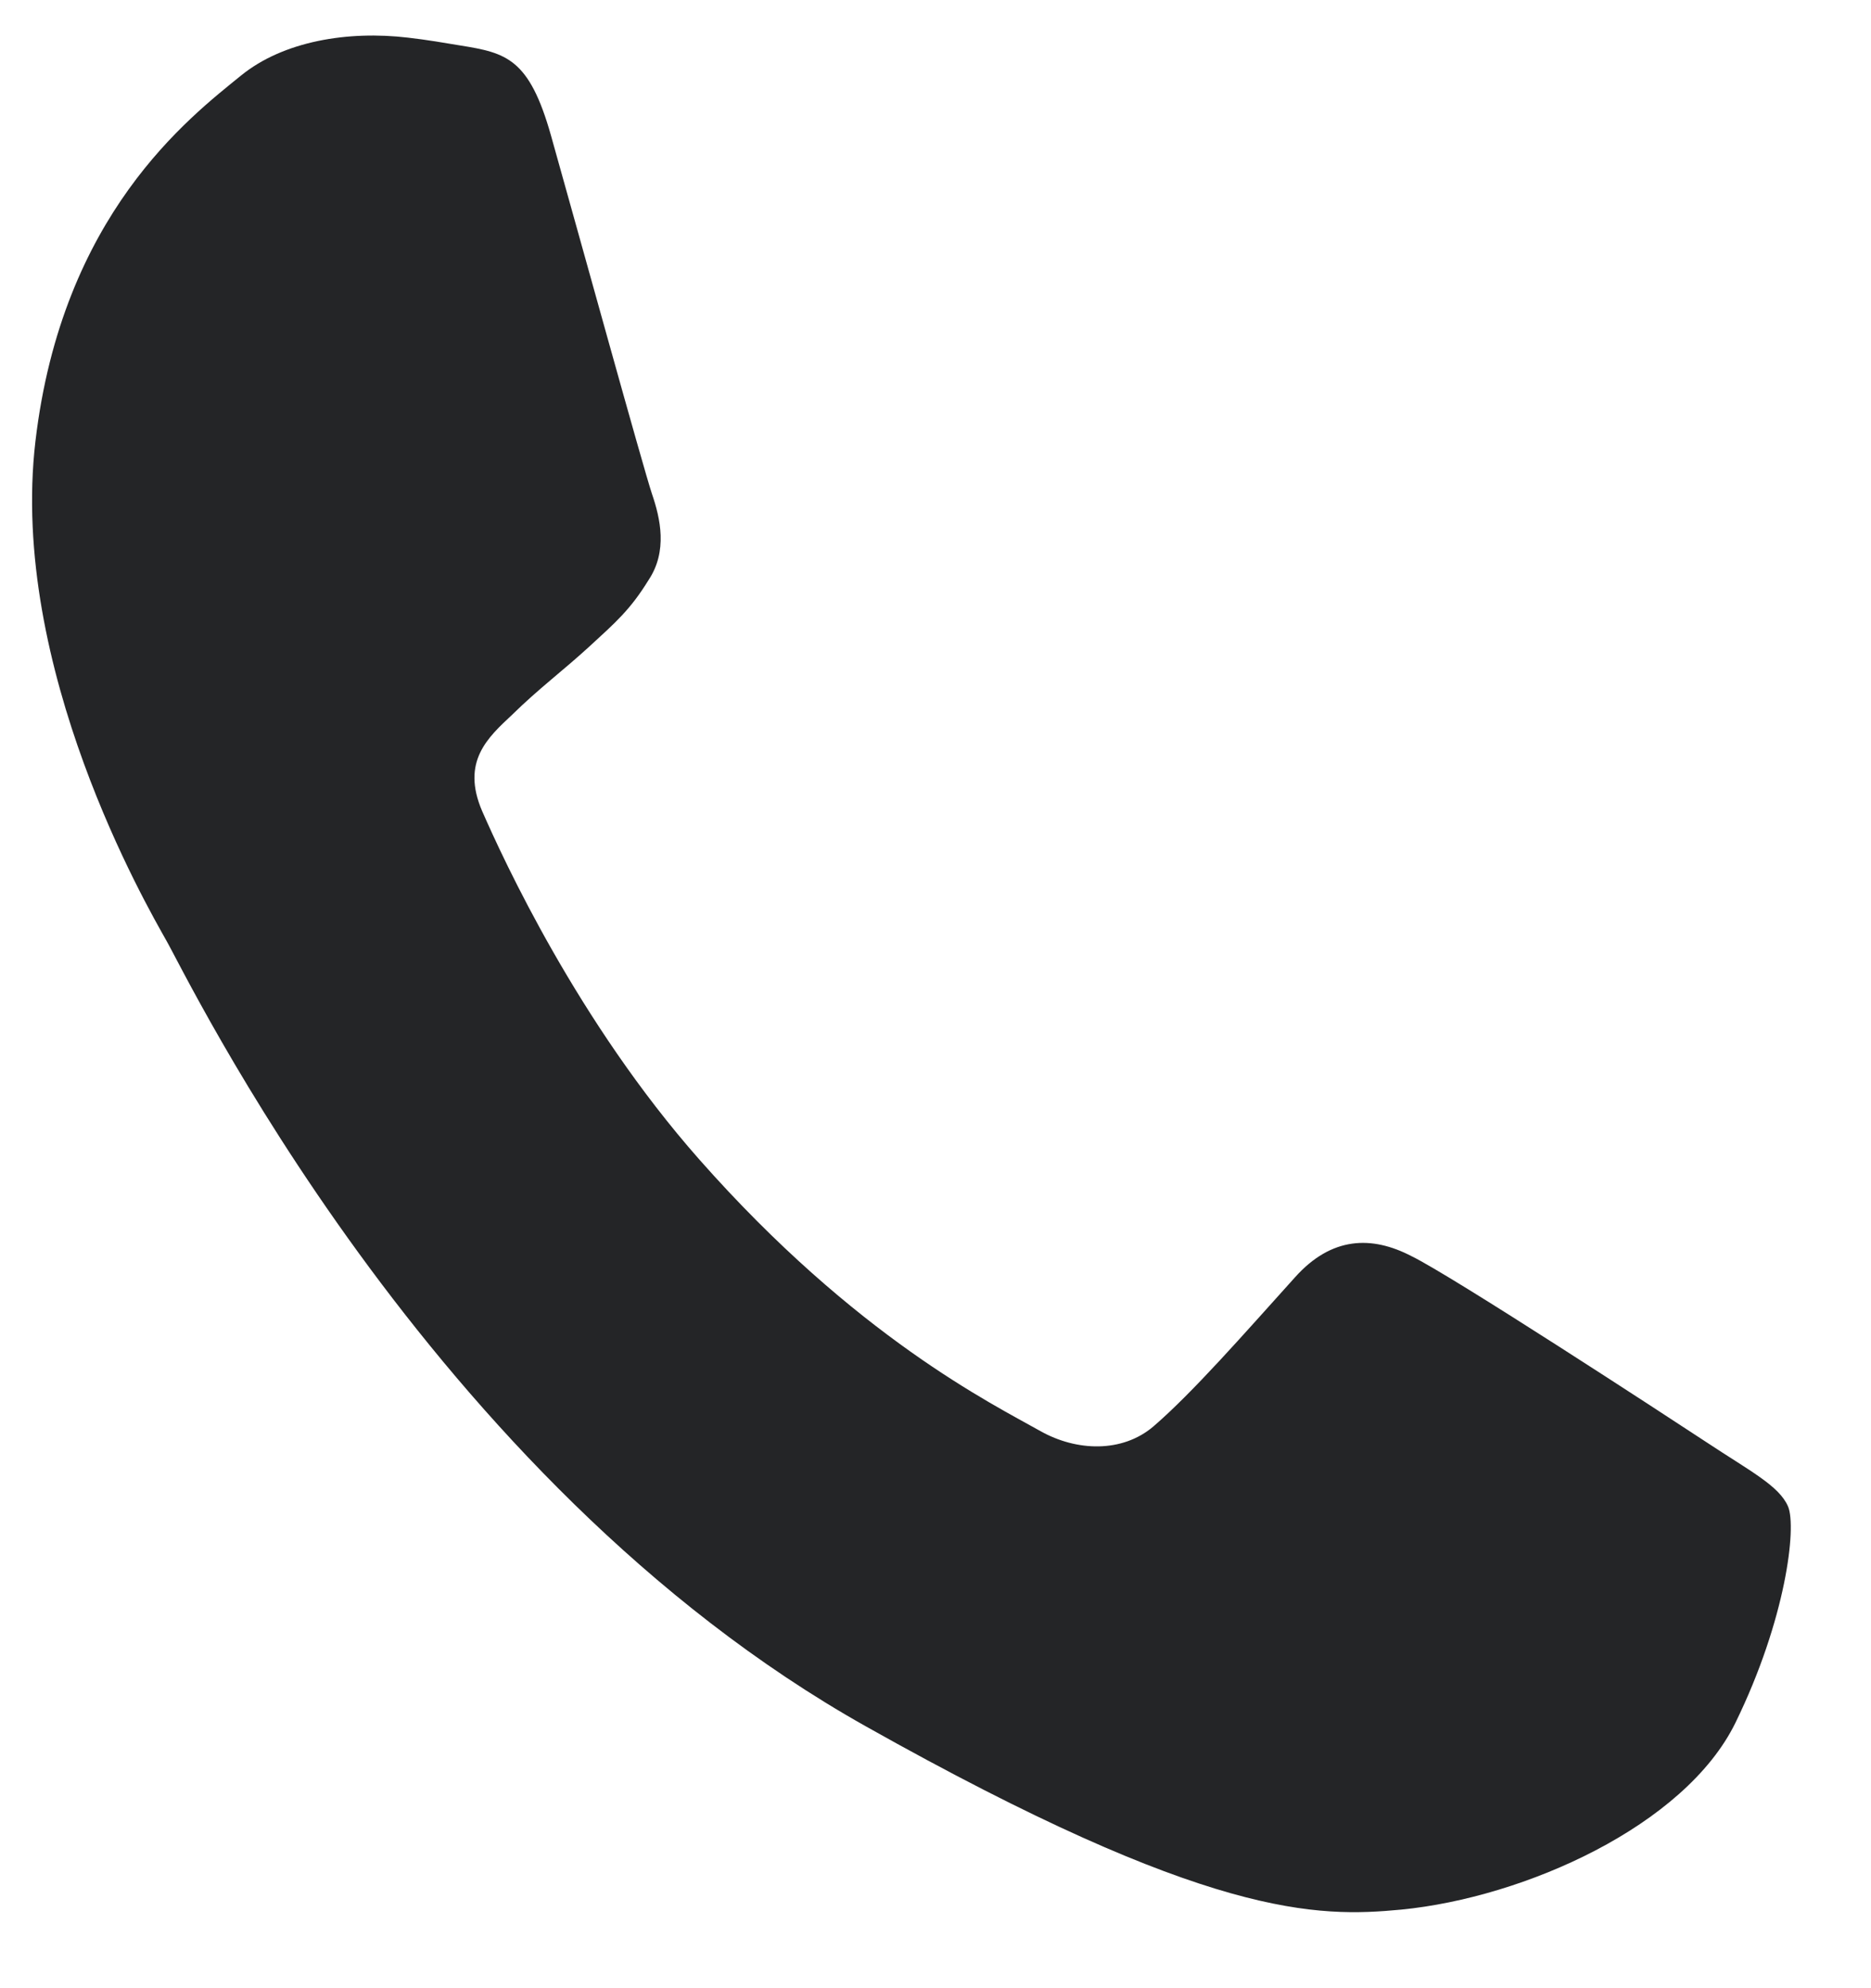 <svg width="16" height="17" viewBox="0 0 16 17" fill="none" xmlns="http://www.w3.org/2000/svg">
<path d="M14.841 14.73C14.409 15.613 13.035 16.225 11.984 16.328C11.266 16.396 10.336 16.409 7.404 14.761C3.653 12.653 1.587 8.321 1.419 8.036C1.26 7.752 0.076 5.712 0.303 3.773C0.531 1.834 1.619 1.005 2.061 0.646C2.424 0.351 2.976 0.261 3.49 0.322C3.656 0.341 3.804 0.367 3.937 0.389C4.33 0.452 4.525 0.499 4.711 1.156C4.943 1.98 5.504 4.011 5.575 4.222C5.647 4.432 5.711 4.713 5.546 4.96C5.389 5.215 5.264 5.322 5.039 5.529C4.814 5.735 4.606 5.889 4.379 6.112C4.173 6.305 3.941 6.511 4.123 6.935C4.305 7.35 4.942 8.738 5.98 9.914C7.321 11.433 8.485 12.004 8.898 12.237C9.206 12.41 9.595 12.424 9.862 12.198C10.2 11.907 10.634 11.41 11.074 10.922C11.387 10.572 11.731 10.564 12.071 10.741C12.418 10.91 14.224 12.089 14.595 12.333C14.966 12.579 15.215 12.704 15.291 12.882C15.365 13.06 15.273 13.846 14.841 14.73Z" fill="#242527"/>
</svg>
